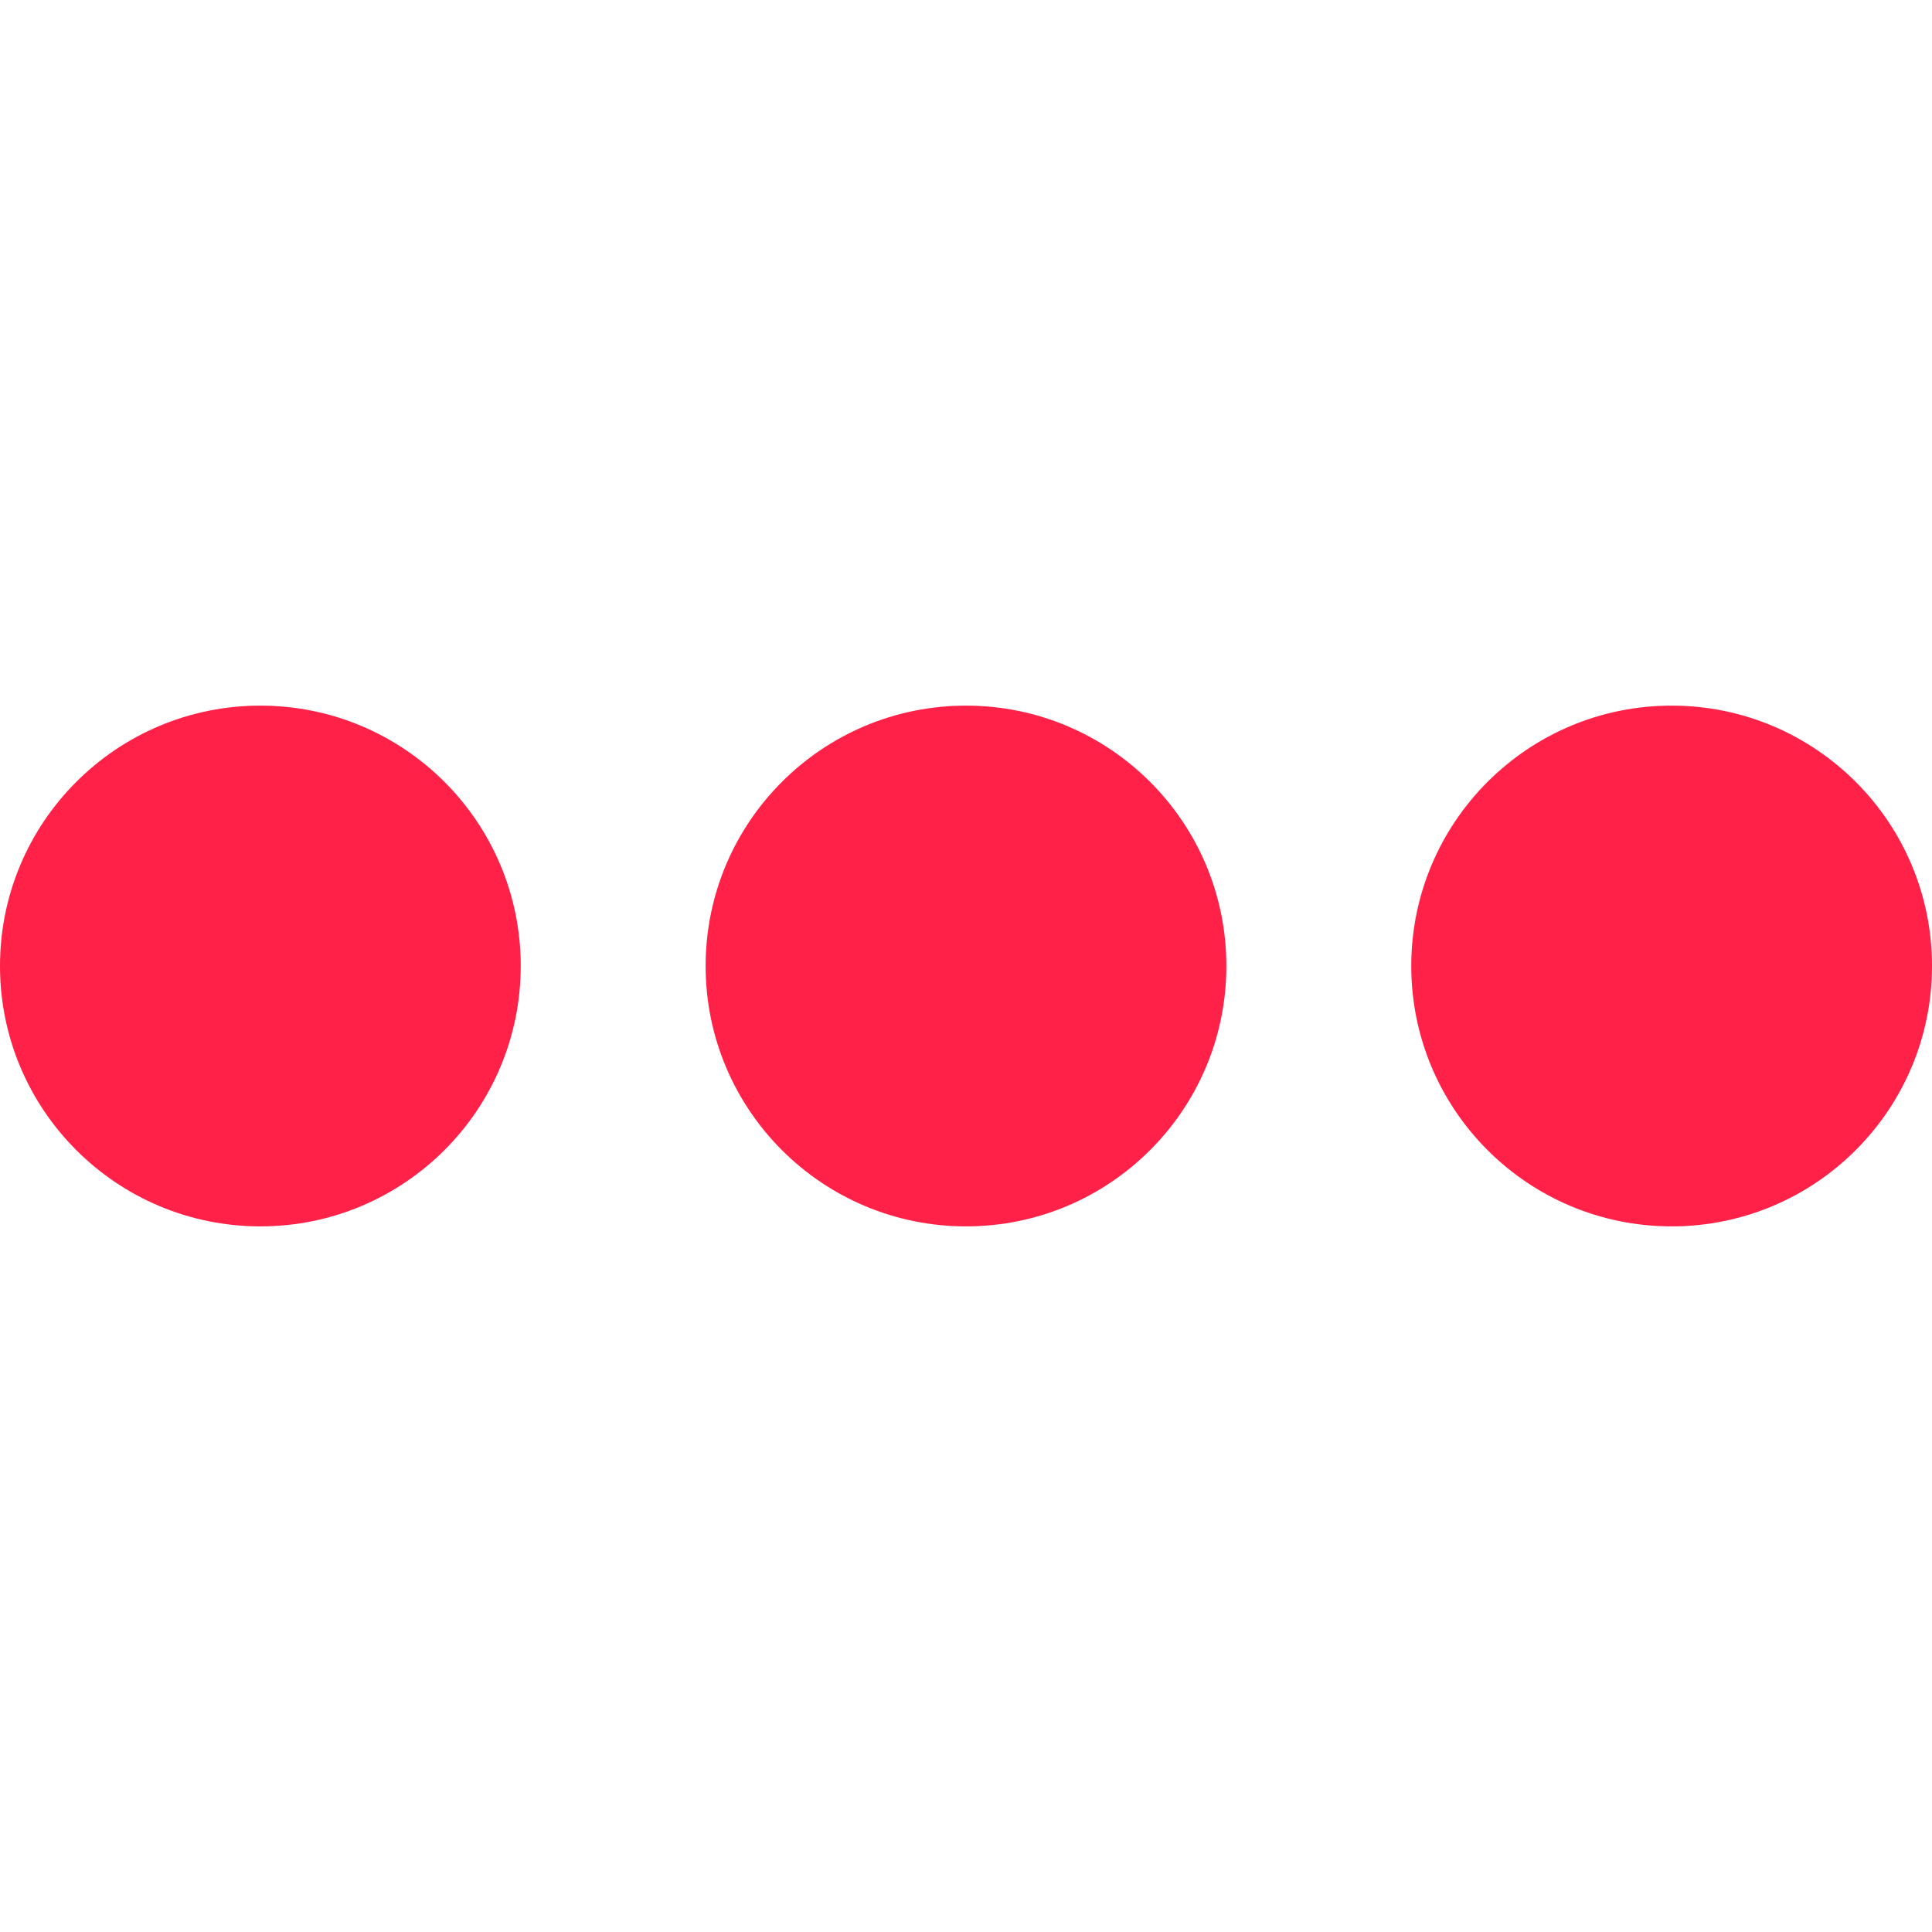 <svg id="Layer_1" enable-background="new 0 0 512 512" viewBox="0 0 512 512" xmlns="http://www.w3.org/2000/svg"><g id="Layer_2_00000085971035961128257930000003490720147411046837_"><g id="text" fill="#ff2147"><circle cx="69" cy="256" r="69"/><circle cx="256" cy="256" r="69"/><circle cx="443" cy="256" r="69"/></g></g></svg>